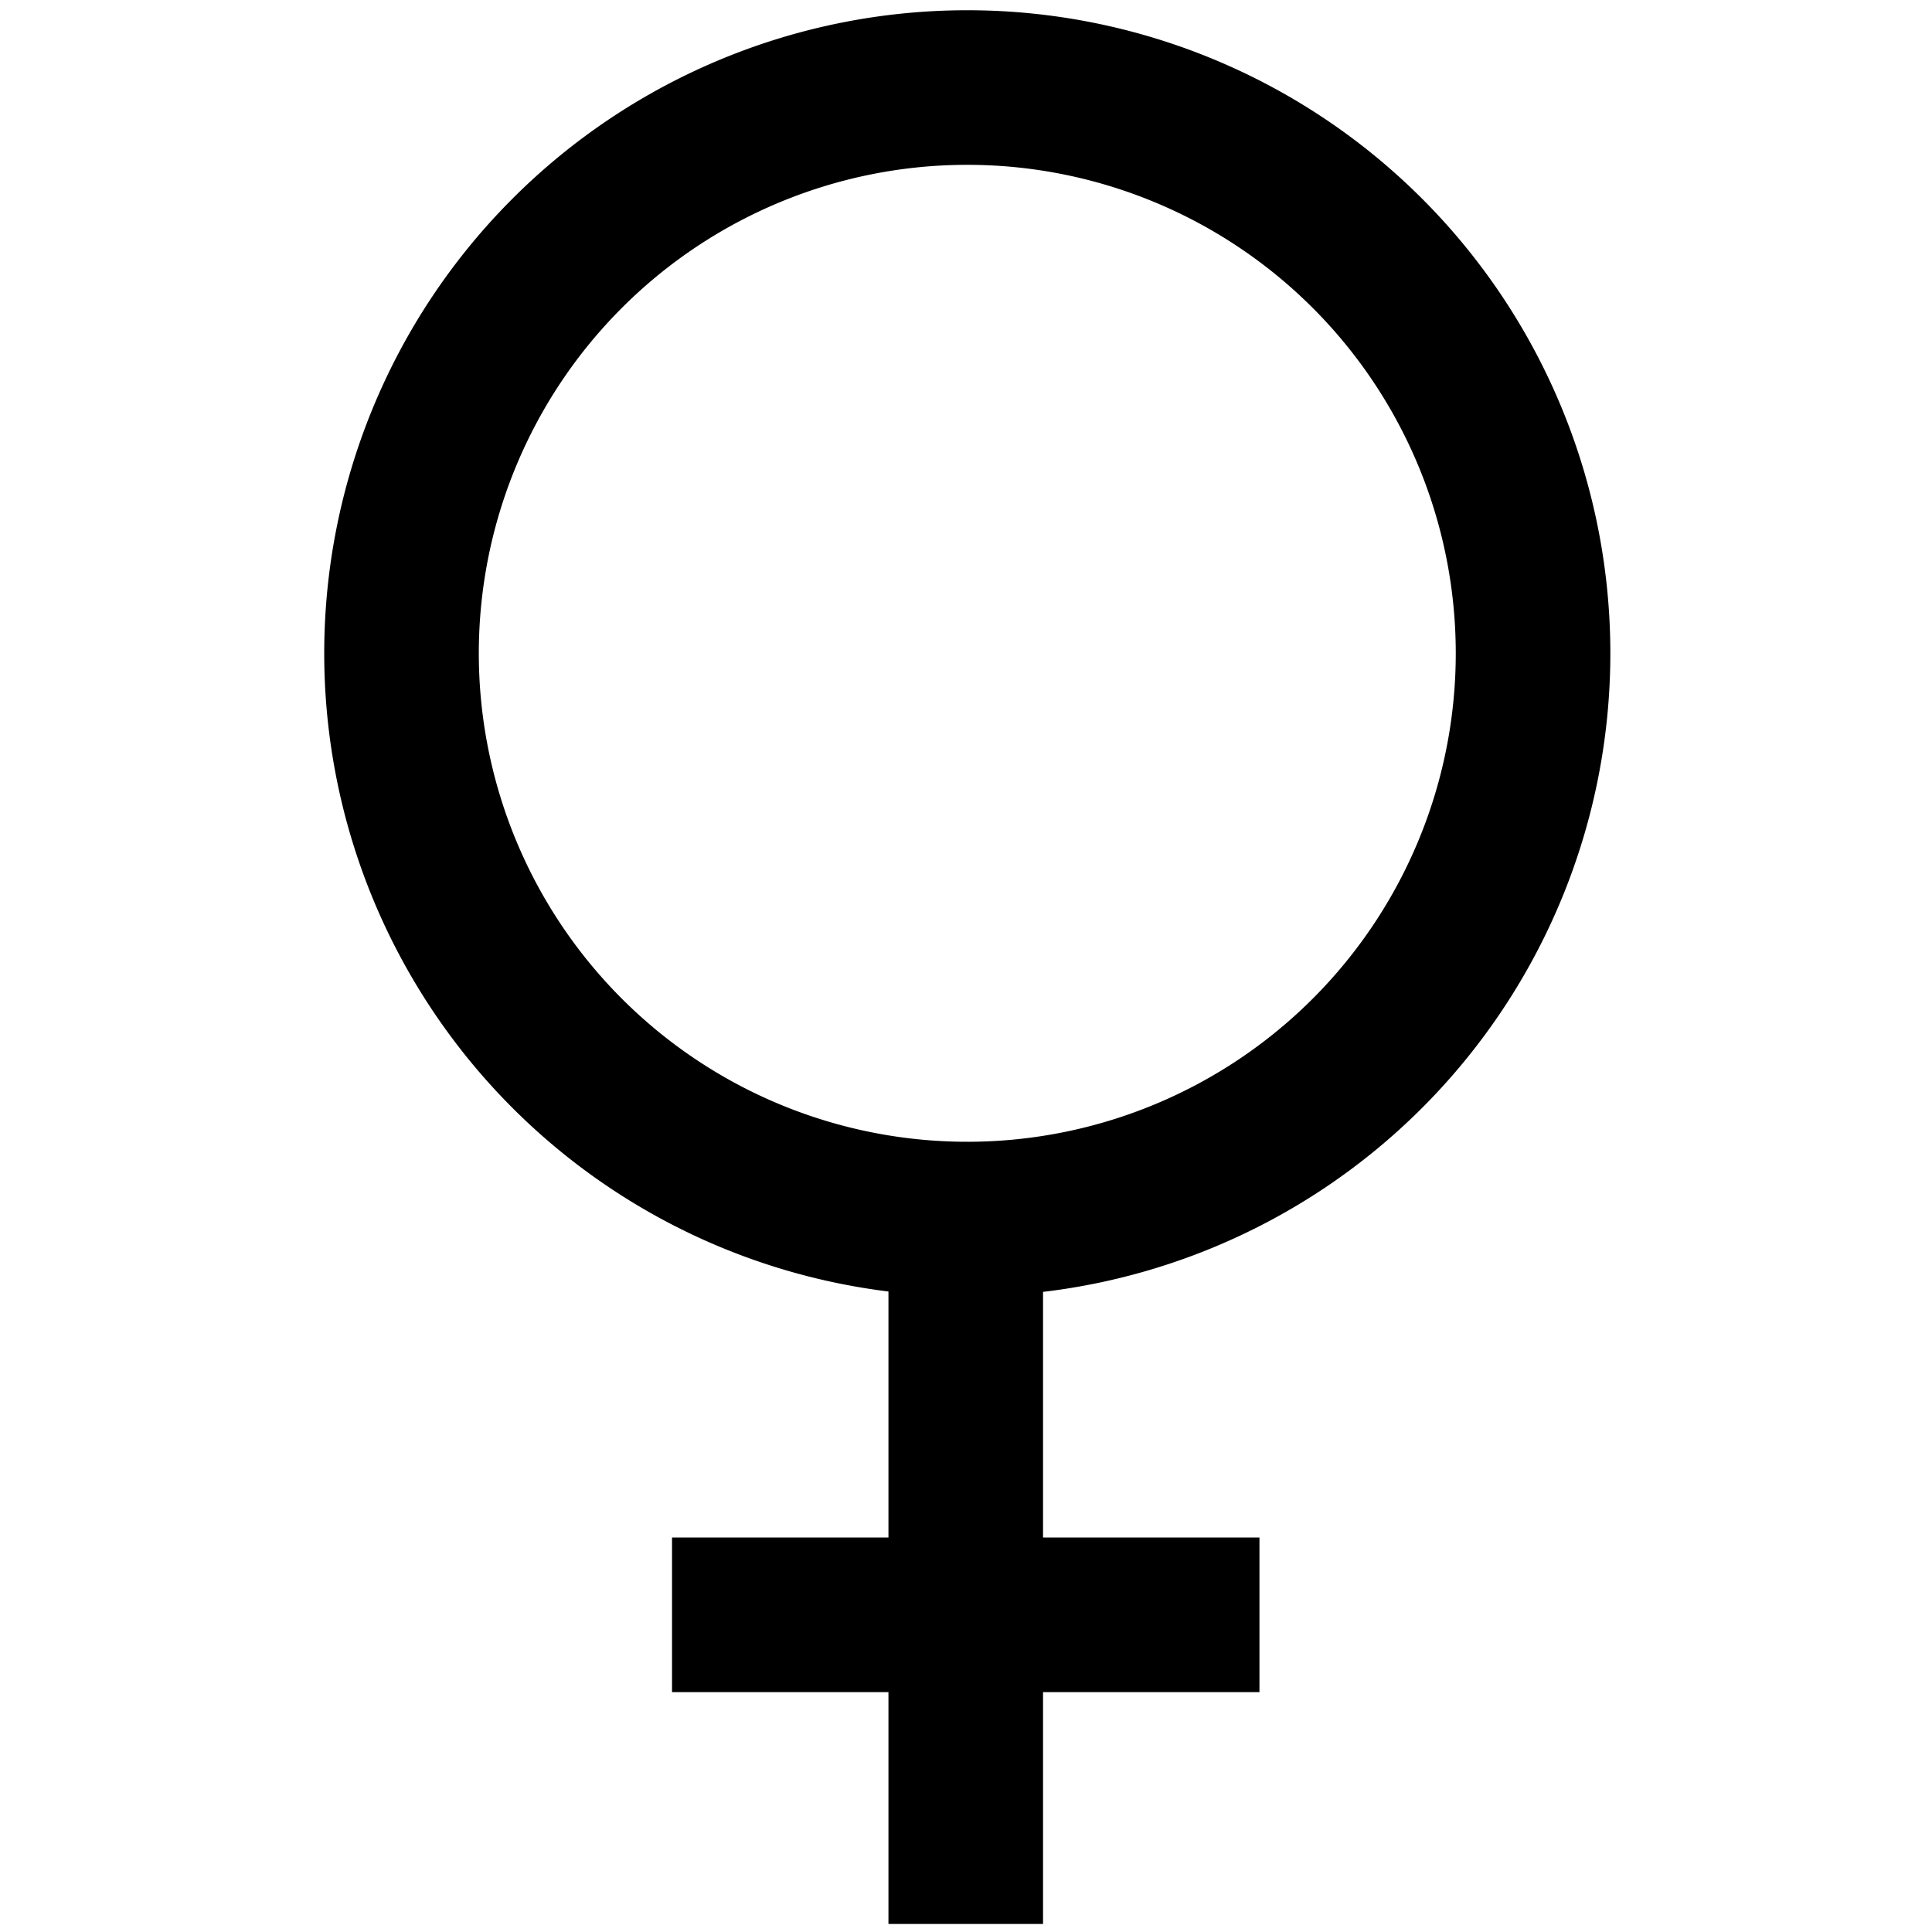 <?xml version="1.0" encoding="UTF-8" standalone="no"?>
<svg
   xmlns:dc="http://purl.org/dc/elements/1.1/"
   xmlns:cc="http://creativecommons.org/ns#"
   xmlns:rdf="http://www.w3.org/1999/02/22-rdf-syntax-ns#"
   xmlns:svg="http://www.w3.org/2000/svg"
   xmlns="http://www.w3.org/2000/svg"
   xmlns:sodipodi="http://sodipodi.sourceforge.net/DTD/sodipodi-0.dtd"
   xmlns:inkscape="http://www.inkscape.org/namespaces/inkscape"
   width="75"
   height="75"
   id="svg13220"
   version="1.1"
   inkscape:version="0.48.1 r9760"
   sodipodi:docname="Venus_symbol.svg">
  <defs
     id="defs13226" />
  <sodipodi:namedview
     pagecolor="#ffffff"
     bordercolor="#666666"
     borderopacity="1"
     objecttolerance="10"
     gridtolerance="10"
     guidetolerance="10"
     inkscape:pageopacity="0"
     inkscape:pageshadow="2"
     inkscape:window-width="1268"
     inkscape:window-height="703"
     id="namedview13224"
     showgrid="false"
     inkscape:zoom="3.8933333"
     inkscape:cx="37.5"
     inkscape:cy="37.5"
     inkscape:window-x="0"
     inkscape:window-y="0"
     inkscape:window-maximized="0"
     inkscape:current-layer="svg13220" />
  <path
     d="M 48.892,62.687 H 26.088 M 37.49,74.689 V 47.324 a 21.963,21.963 0 1 1 0.12,0"
     id="path13222"
     inkscape:connector-curvature="0"
     style="fill:none;stroke:#000000;stroke-width:6.001" />
</svg>
